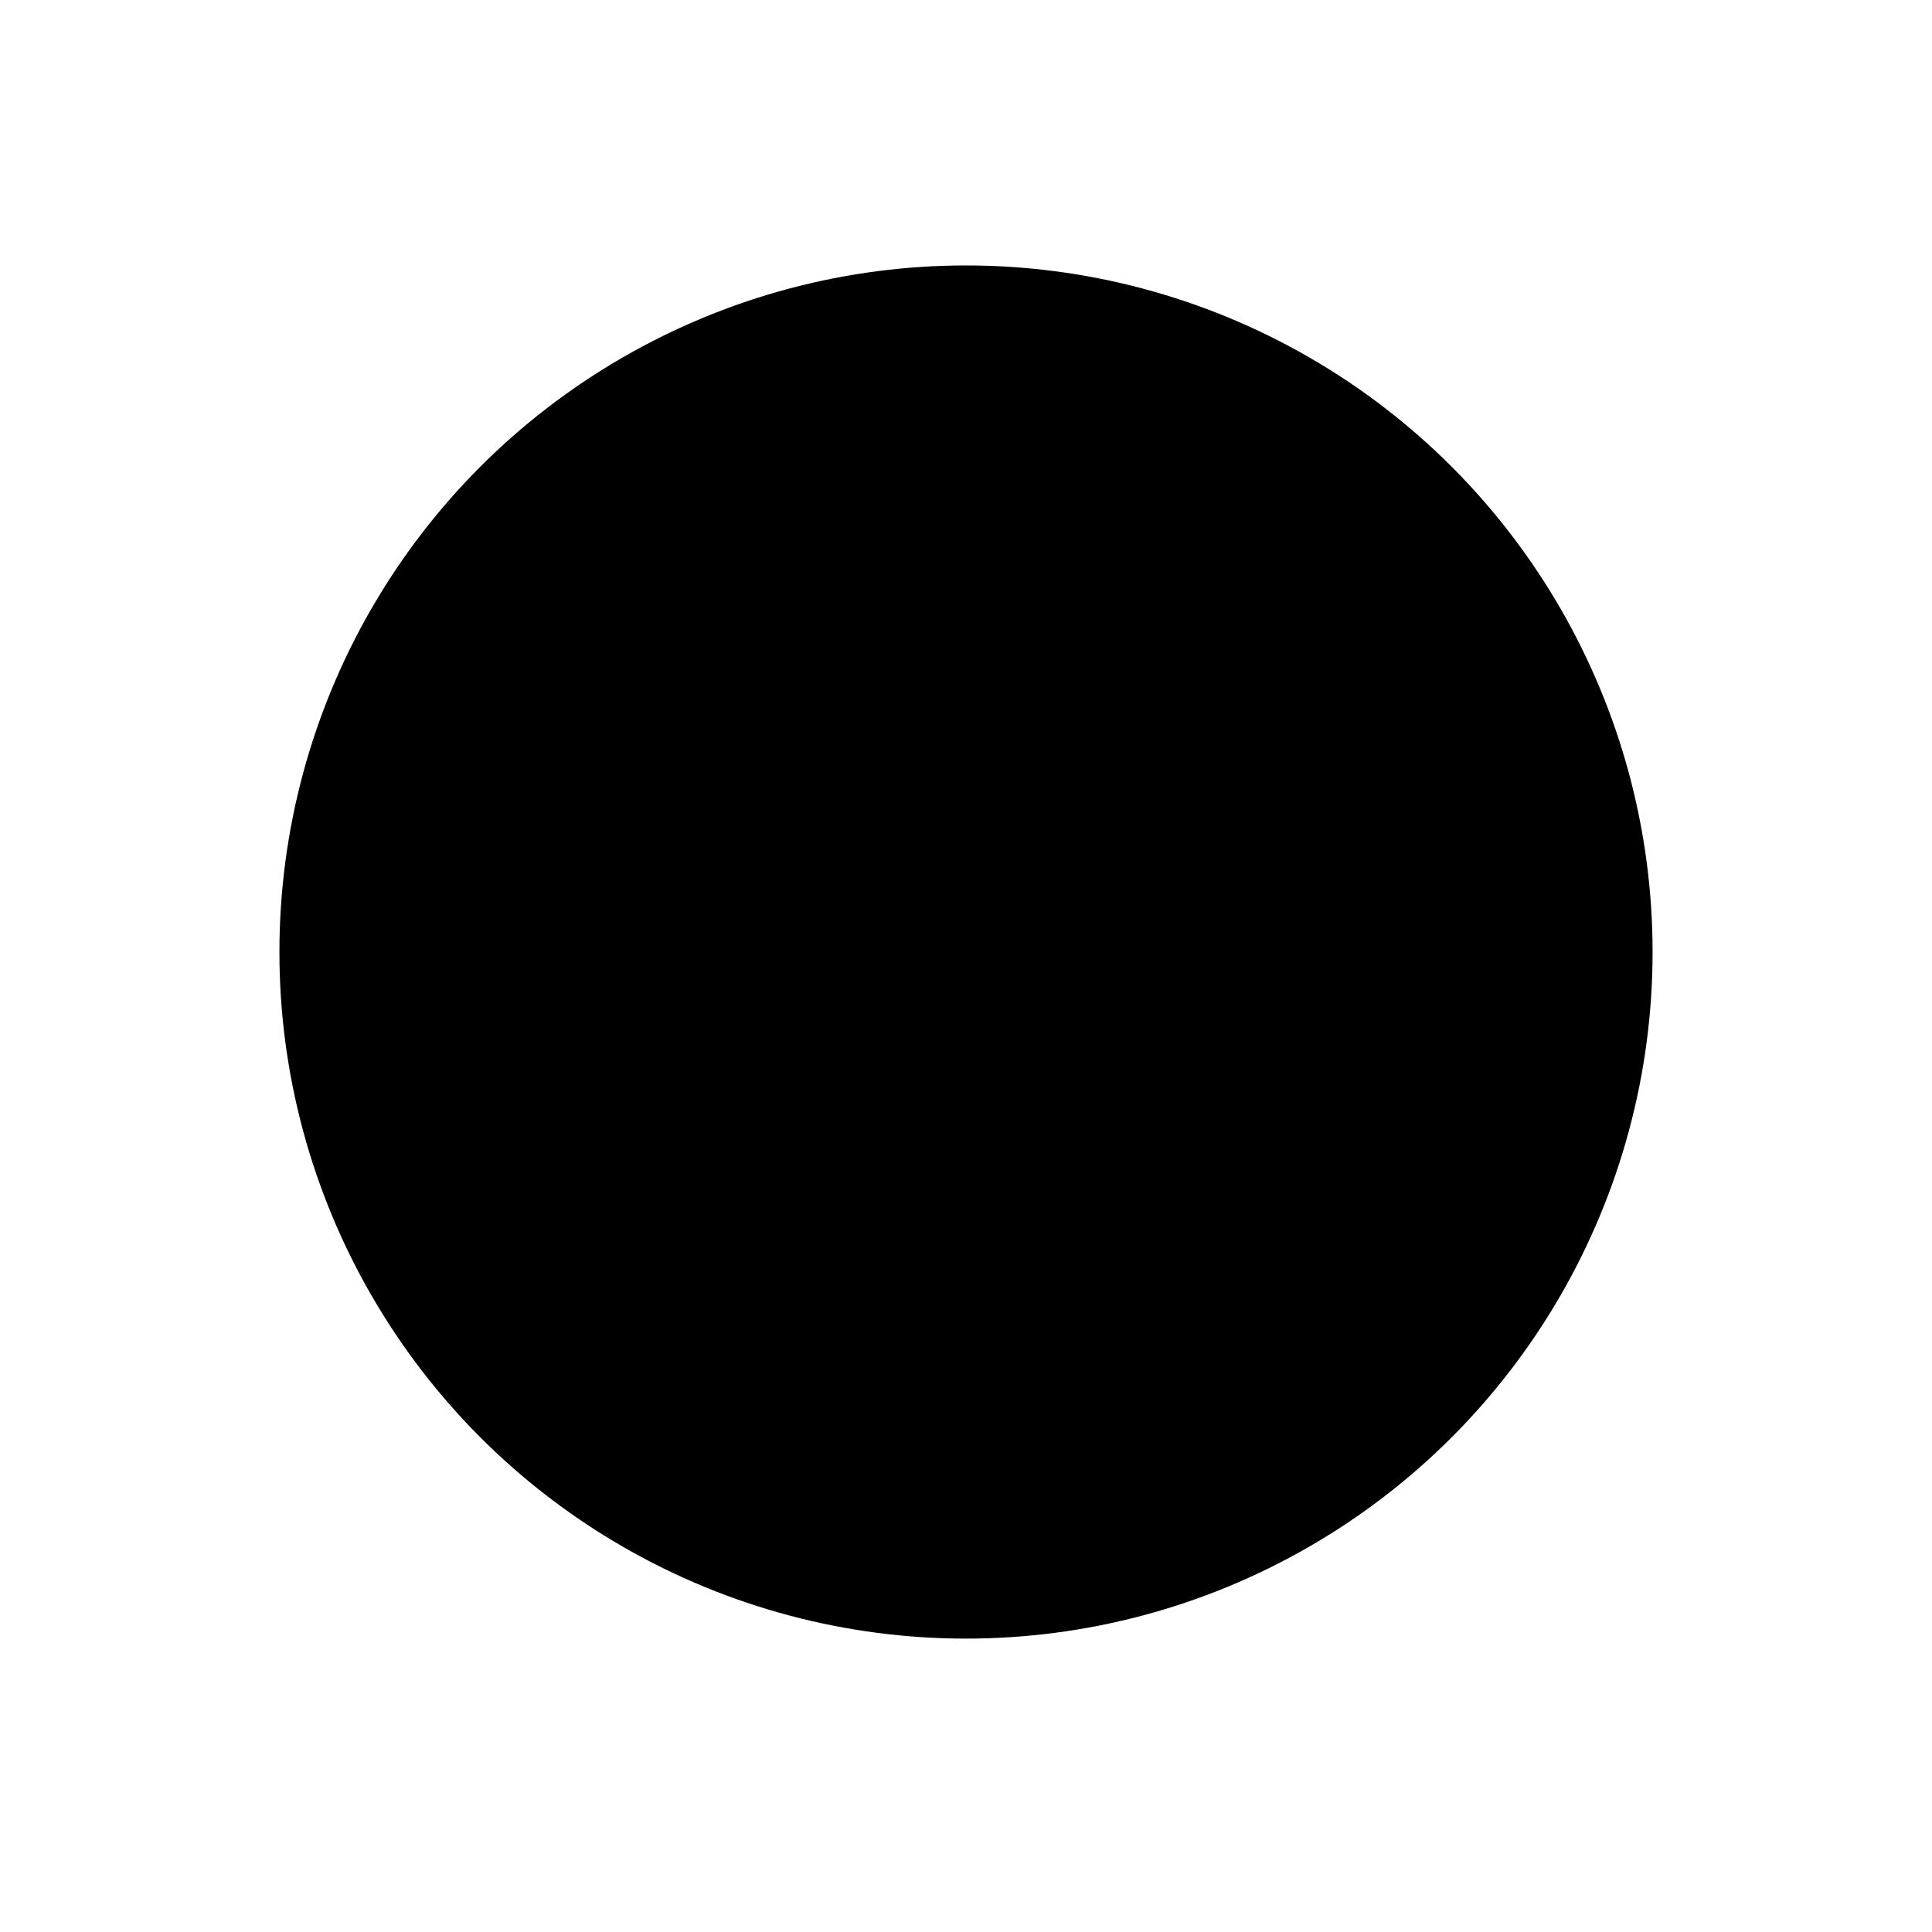 <svg width="1024" height="1024" viewBox="0 0 1024 1024" fill="none" xmlns="http://www.w3.org/2000/svg">
<g filter="url(#filter0_i_3605_1121)">
<circle cx="512" cy="509.222" r="363.903" fill="url(#paint0_linear_3605_1121)" style=""/>
</g>
<defs>
<filter id="filter0_i_3605_1121" x="148.097" y="140.689" width="727.806" height="732.436" filterUnits="userSpaceOnUse" color-interpolation-filters="sRGB">
<feFlood flood-opacity="0" result="BackgroundImageFix"/>
<feBlend mode="normal" in="SourceGraphic" in2="BackgroundImageFix" result="shape"/>
<feColorMatrix in="SourceAlpha" type="matrix" values="0 0 0 0 0 0 0 0 0 0 0 0 0 0 0 0 0 0 127 0" result="hardAlpha"/>
<feOffset dy="-4.63"/>
<feGaussianBlur stdDeviation="3.704"/>
<feComposite in2="hardAlpha" operator="arithmetic" k2="-1" k3="1"/>
<feColorMatrix type="matrix" values="0 0 0 0 0 0 0 0 0 0 0 0 0 0 0 0 0 0 0.15 0"/>
<feBlend mode="normal" in2="shape" result="effect1_innerShadow_3605_1121"/>
</filter>
<linearGradient id="paint0_linear_3605_1121" x1="512" y1="145.319" x2="512" y2="873.125" gradientUnits="userSpaceOnUse">
<stop stop-color="#F8D67A" style="stop-color:#F8D67A;stop-color:color(display-p3 0.973 0.839 0.478);stop-opacity:1;"/>
<stop offset="1" stop-color="#E79636" style="stop-color:#E79636;stop-color:color(display-p3 0.906 0.588 0.212);stop-opacity:1;"/>
</linearGradient>
</defs>
</svg>
